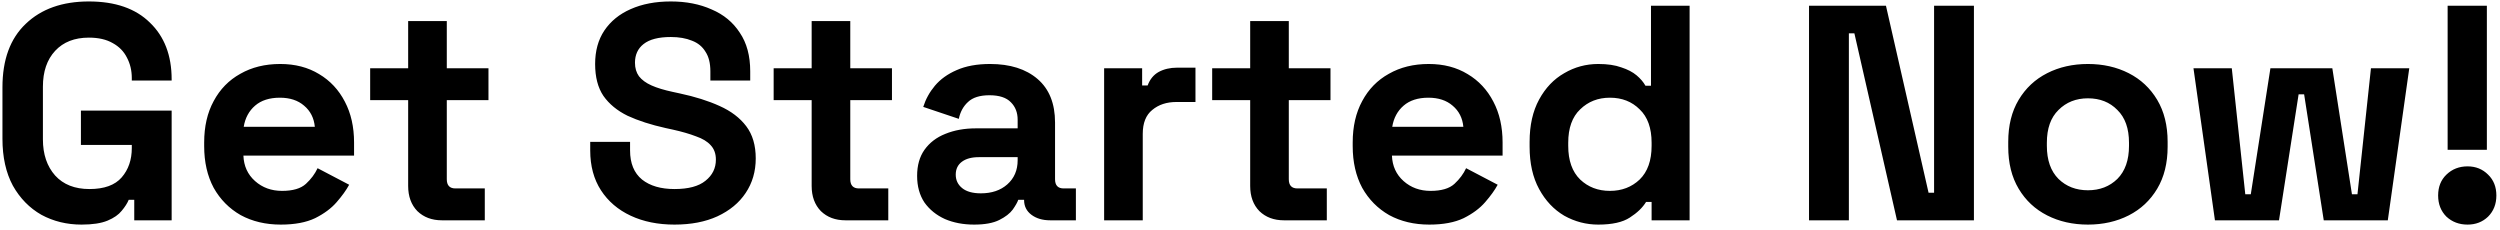 <svg width="261" height="24" viewBox="0 0 261 24" fill="none" xmlns="http://www.w3.org/2000/svg">
<path d="M8.512 23.448C6.976 23.448 5.579 23.107 4.32 22.424C3.083 21.72 2.091 20.707 1.344 19.384C0.619 18.04 0.256 16.408 0.256 14.488V9.112C0.256 6.232 1.067 4.024 2.688 2.488C4.31 0.931 6.507 0.152 9.28 0.152C12.032 0.152 14.155 0.888 15.648 2.36C17.163 3.811 17.92 5.784 17.92 8.28V8.408H13.76V8.152C13.76 7.363 13.59 6.648 13.248 6.008C12.928 5.368 12.438 4.867 11.776 4.504C11.115 4.12 10.283 3.928 9.28 3.928C7.787 3.928 6.614 4.387 5.76 5.304C4.907 6.221 4.48 7.469 4.48 9.048V14.552C4.48 16.109 4.907 17.368 5.76 18.328C6.614 19.267 7.808 19.736 9.344 19.736C10.88 19.736 12 19.331 12.704 18.52C13.408 17.709 13.76 16.685 13.76 15.448V15.128H8.448V11.544H17.92V23H14.016V20.856H13.44C13.291 21.219 13.046 21.603 12.704 22.008C12.384 22.413 11.894 22.755 11.232 23.032C10.571 23.309 9.664 23.448 8.512 23.448ZM29.316 23.448C27.737 23.448 26.34 23.117 25.124 22.456C23.929 21.773 22.99 20.824 22.308 19.608C21.646 18.371 21.316 16.92 21.316 15.256V14.872C21.316 13.208 21.646 11.768 22.308 10.552C22.969 9.315 23.897 8.365 25.092 7.704C26.286 7.021 27.673 6.68 29.252 6.68C30.809 6.68 32.164 7.032 33.316 7.736C34.468 8.419 35.364 9.379 36.004 10.616C36.644 11.832 36.964 13.251 36.964 14.872V16.248H25.412C25.454 17.336 25.86 18.221 26.628 18.904C27.396 19.587 28.334 19.928 29.444 19.928C30.574 19.928 31.406 19.683 31.94 19.192C32.473 18.701 32.878 18.157 33.156 17.56L36.452 19.288C36.153 19.843 35.716 20.451 35.14 21.112C34.585 21.752 33.838 22.307 32.9 22.776C31.961 23.224 30.766 23.448 29.316 23.448ZM25.444 13.24H32.868C32.782 12.323 32.409 11.587 31.748 11.032C31.108 10.477 30.265 10.2 29.22 10.2C28.132 10.2 27.268 10.477 26.628 11.032C25.988 11.587 25.593 12.323 25.444 13.24ZM46.133 23C45.087 23 44.234 22.68 43.572 22.04C42.932 21.379 42.612 20.504 42.612 19.416V10.456H38.645V7.128H42.612V2.2H46.645V7.128H50.996V10.456H46.645V18.712C46.645 19.352 46.943 19.672 47.541 19.672H50.612V23H46.133ZM70.419 23.448C68.691 23.448 67.166 23.139 65.843 22.52C64.521 21.901 63.486 21.016 62.739 19.864C61.993 18.712 61.619 17.325 61.619 15.704V14.808H65.779V15.704C65.779 17.048 66.195 18.061 67.027 18.744C67.859 19.405 68.99 19.736 70.419 19.736C71.87 19.736 72.947 19.448 73.651 18.872C74.377 18.296 74.739 17.56 74.739 16.664C74.739 16.045 74.558 15.544 74.195 15.16C73.854 14.776 73.342 14.467 72.659 14.232C71.998 13.976 71.187 13.741 70.227 13.528L69.491 13.368C67.955 13.027 66.633 12.6 65.523 12.088C64.435 11.555 63.593 10.861 62.995 10.008C62.419 9.155 62.131 8.045 62.131 6.68C62.131 5.315 62.451 4.152 63.091 3.192C63.753 2.211 64.67 1.464 65.843 0.952C67.038 0.419 68.435 0.152 70.035 0.152C71.635 0.152 73.054 0.429 74.291 0.984C75.55 1.517 76.531 2.328 77.235 3.416C77.961 4.483 78.323 5.827 78.323 7.448V8.408H74.163V7.448C74.163 6.595 73.993 5.912 73.651 5.4C73.331 4.867 72.862 4.483 72.243 4.248C71.625 3.992 70.889 3.864 70.035 3.864C68.755 3.864 67.806 4.109 67.187 4.6C66.59 5.069 66.291 5.72 66.291 6.552C66.291 7.107 66.43 7.576 66.707 7.96C67.006 8.344 67.443 8.664 68.019 8.92C68.595 9.176 69.331 9.4 70.227 9.592L70.963 9.752C72.563 10.093 73.95 10.531 75.123 11.064C76.318 11.597 77.246 12.301 77.907 13.176C78.569 14.051 78.899 15.171 78.899 16.536C78.899 17.901 78.547 19.107 77.843 20.152C77.161 21.176 76.179 21.987 74.899 22.584C73.641 23.16 72.147 23.448 70.419 23.448ZM88.257 23C87.212 23 86.359 22.68 85.698 22.04C85.058 21.379 84.737 20.504 84.737 19.416V10.456H80.769V7.128H84.737V2.2H88.769V7.128H93.121V10.456H88.769V18.712C88.769 19.352 89.068 19.672 89.665 19.672H92.737V23H88.257ZM101.699 23.448C100.569 23.448 99.555 23.256 98.659 22.872C97.763 22.467 97.049 21.891 96.515 21.144C96.003 20.376 95.747 19.448 95.747 18.36C95.747 17.272 96.003 16.365 96.515 15.64C97.049 14.893 97.774 14.339 98.691 13.976C99.63 13.592 100.697 13.4 101.891 13.4H106.243V12.504C106.243 11.757 106.009 11.149 105.539 10.68C105.07 10.189 104.323 9.944 103.299 9.944C102.297 9.944 101.55 10.179 101.059 10.648C100.569 11.096 100.249 11.683 100.099 12.408L96.387 11.16C96.643 10.349 97.049 9.613 97.603 8.952C98.179 8.269 98.937 7.725 99.875 7.32C100.835 6.893 101.998 6.68 103.363 6.68C105.454 6.68 107.107 7.203 108.323 8.248C109.539 9.293 110.147 10.808 110.147 12.792V18.712C110.147 19.352 110.446 19.672 111.043 19.672H112.323V23H109.635C108.846 23 108.195 22.808 107.683 22.424C107.171 22.04 106.915 21.528 106.915 20.888V20.856H106.307C106.222 21.112 106.03 21.453 105.731 21.88C105.433 22.285 104.963 22.648 104.323 22.968C103.683 23.288 102.809 23.448 101.699 23.448ZM102.403 20.184C103.534 20.184 104.451 19.875 105.155 19.256C105.881 18.616 106.243 17.773 106.243 16.728V16.408H102.179C101.433 16.408 100.846 16.568 100.419 16.888C99.993 17.208 99.779 17.656 99.779 18.232C99.779 18.808 100.003 19.277 100.451 19.64C100.899 20.003 101.55 20.184 102.403 20.184ZM115.271 23V7.128H119.239V8.92H119.815C120.05 8.28 120.434 7.811 120.967 7.512C121.522 7.213 122.162 7.064 122.887 7.064H124.807V10.648H122.823C121.799 10.648 120.957 10.925 120.295 11.48C119.634 12.013 119.303 12.845 119.303 13.976V23H115.271ZM134.039 23C132.993 23 132.14 22.68 131.479 22.04C130.839 21.379 130.519 20.504 130.519 19.416V10.456H126.551V7.128H130.519V2.2H134.551V7.128H138.903V10.456H134.551V18.712C134.551 19.352 134.849 19.672 135.447 19.672H138.519V23H134.039ZM149.222 23.448C147.643 23.448 146.246 23.117 145.03 22.456C143.835 21.773 142.897 20.824 142.214 19.608C141.553 18.371 141.222 16.92 141.222 15.256V14.872C141.222 13.208 141.553 11.768 142.214 10.552C142.875 9.315 143.803 8.365 144.998 7.704C146.193 7.021 147.579 6.68 149.158 6.68C150.715 6.68 152.07 7.032 153.222 7.736C154.374 8.419 155.27 9.379 155.91 10.616C156.55 11.832 156.87 13.251 156.87 14.872V16.248H145.318C145.361 17.336 145.766 18.221 146.534 18.904C147.302 19.587 148.241 19.928 149.35 19.928C150.481 19.928 151.313 19.683 151.846 19.192C152.379 18.701 152.785 18.157 153.062 17.56L156.358 19.288C156.059 19.843 155.622 20.451 155.046 21.112C154.491 21.752 153.745 22.307 152.806 22.776C151.867 23.224 150.673 23.448 149.222 23.448ZM145.35 13.24H152.774C152.689 12.323 152.315 11.587 151.654 11.032C151.014 10.477 150.171 10.2 149.126 10.2C148.038 10.2 147.174 10.477 146.534 11.032C145.894 11.587 145.499 12.323 145.35 13.24ZM166.859 23.448C165.6 23.448 164.416 23.139 163.307 22.52C162.219 21.88 161.344 20.952 160.683 19.736C160.021 18.52 159.691 17.048 159.691 15.32V14.808C159.691 13.08 160.021 11.608 160.683 10.392C161.344 9.176 162.219 8.259 163.307 7.64C164.395 7 165.579 6.68 166.859 6.68C167.819 6.68 168.619 6.797 169.259 7.032C169.92 7.245 170.453 7.523 170.859 7.864C171.264 8.205 171.573 8.568 171.787 8.952H172.363V0.6H176.395V23H172.427V21.08H171.851C171.488 21.677 170.923 22.221 170.155 22.712C169.408 23.203 168.309 23.448 166.859 23.448ZM168.075 19.928C169.312 19.928 170.347 19.533 171.179 18.744C172.011 17.933 172.427 16.76 172.427 15.224V14.904C172.427 13.368 172.011 12.205 171.179 11.416C170.368 10.605 169.333 10.2 168.075 10.2C166.837 10.2 165.803 10.605 164.971 11.416C164.139 12.205 163.723 13.368 163.723 14.904V15.224C163.723 16.76 164.139 17.933 164.971 18.744C165.803 19.533 166.837 19.928 168.075 19.928ZM188.862 23V0.6H196.894L201.342 20.12H201.918V0.6H206.078V23H198.046L193.598 3.48H193.022V23H188.862ZM217.98 23.448C216.401 23.448 214.982 23.128 213.724 22.488C212.465 21.848 211.473 20.92 210.748 19.704C210.022 18.488 209.66 17.027 209.66 15.32V14.808C209.66 13.101 210.022 11.64 210.748 10.424C211.473 9.208 212.465 8.28 213.724 7.64C214.982 7 216.401 6.68 217.98 6.68C219.558 6.68 220.977 7 222.236 7.64C223.494 8.28 224.486 9.208 225.212 10.424C225.937 11.64 226.3 13.101 226.3 14.808V15.32C226.3 17.027 225.937 18.488 225.212 19.704C224.486 20.92 223.494 21.848 222.236 22.488C220.977 23.128 219.558 23.448 217.98 23.448ZM217.98 19.864C219.217 19.864 220.241 19.469 221.052 18.68C221.862 17.869 222.268 16.717 222.268 15.224V14.904C222.268 13.411 221.862 12.269 221.052 11.48C220.262 10.669 219.238 10.264 217.98 10.264C216.742 10.264 215.718 10.669 214.908 11.48C214.097 12.269 213.692 13.411 213.692 14.904V15.224C213.692 16.717 214.097 17.869 214.908 18.68C215.718 19.469 216.742 19.864 217.98 19.864ZM231.239 23L228.999 7.128H232.999L234.407 20.28H234.983L237.031 7.128H243.495L245.543 20.28H246.119L247.527 7.128H251.527L249.287 23H242.599L240.551 9.848H239.975L237.927 23H231.239ZM255.533 15.64V0.6H259.629V15.64H255.533ZM257.613 23.448C256.738 23.448 256.002 23.171 255.405 22.616C254.829 22.04 254.541 21.304 254.541 20.408C254.541 19.512 254.829 18.787 255.405 18.232C256.002 17.656 256.738 17.368 257.613 17.368C258.466 17.368 259.181 17.656 259.757 18.232C260.333 18.787 260.621 19.512 260.621 20.408C260.621 21.304 260.333 22.04 259.757 22.616C259.181 23.171 258.466 23.448 257.613 23.448Z" fill="black"/>
</svg>
